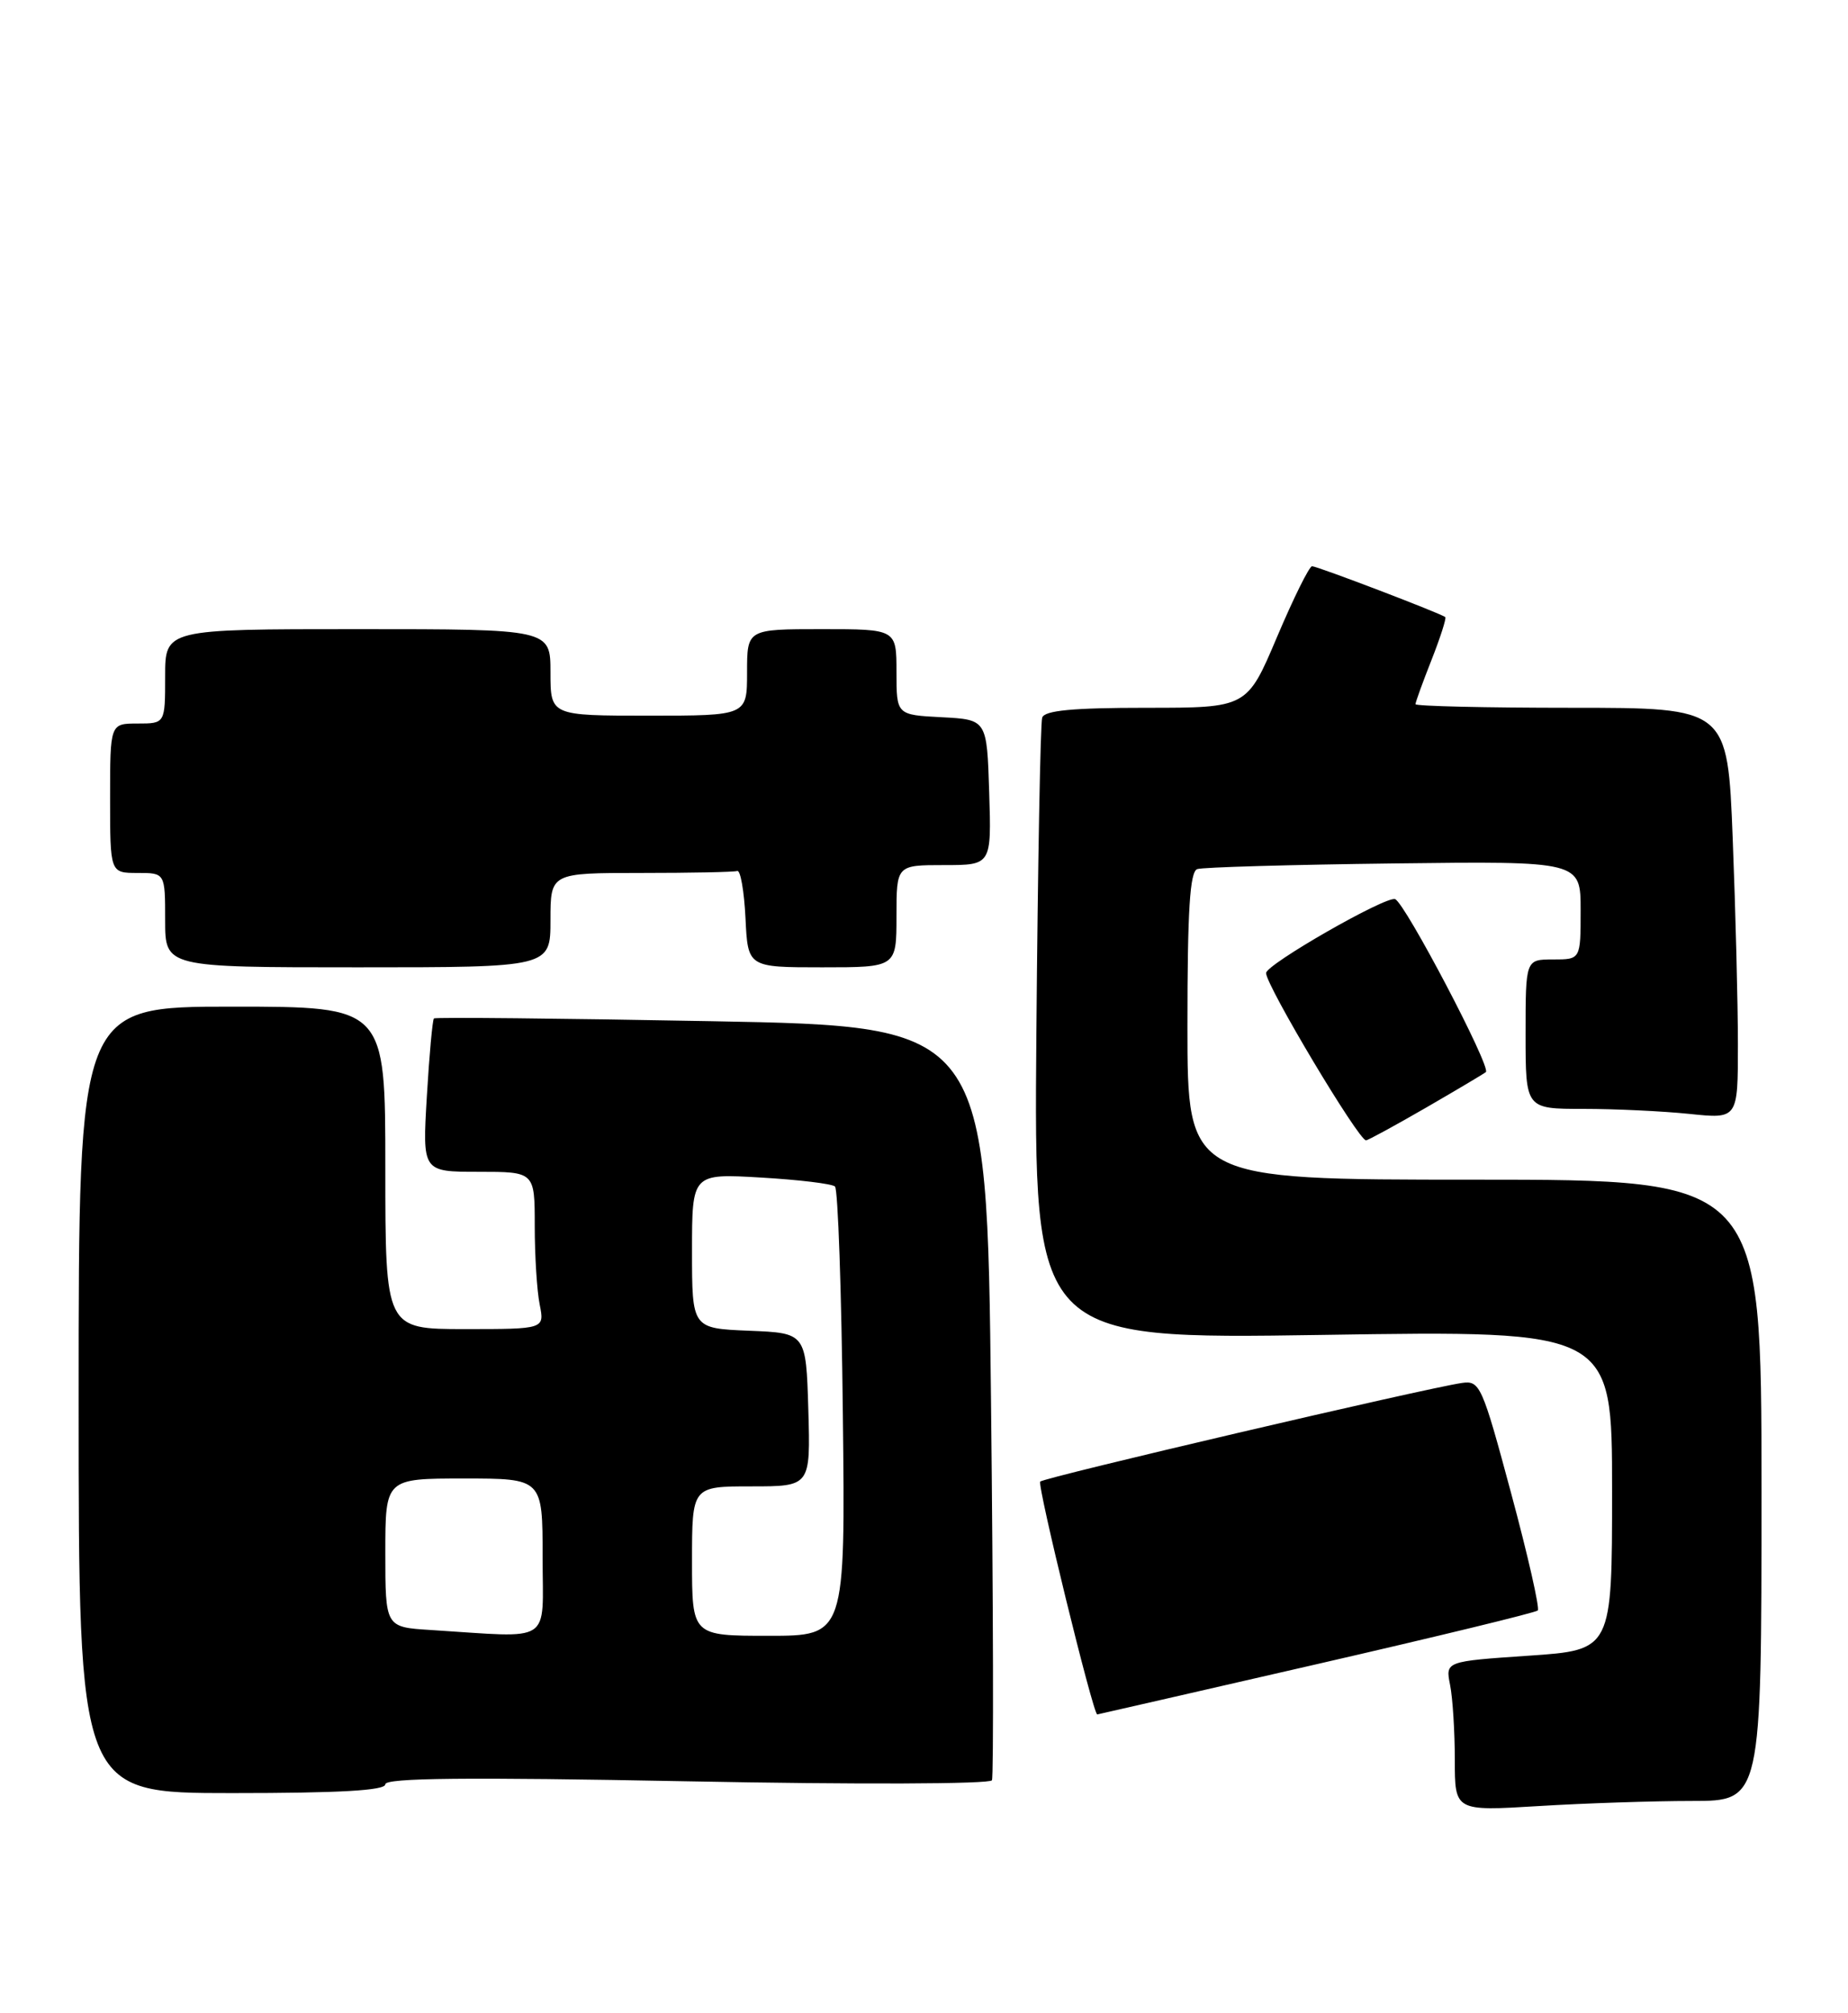 <?xml version="1.0" encoding="UTF-8" standalone="no"?>
<!DOCTYPE svg PUBLIC "-//W3C//DTD SVG 1.1//EN" "http://www.w3.org/Graphics/SVG/1.1/DTD/svg11.dtd" >
<svg xmlns="http://www.w3.org/2000/svg" xmlns:xlink="http://www.w3.org/1999/xlink" version="1.1" viewBox="0 0 235 256">
 <g >
 <path fill="currentColor"
d=" M 215.16 229.00 C 224.00 229.00 224.00 229.00 224.00 189.50 C 224.00 150.00 224.00 150.00 187.50 150.00 C 151.00 150.00 151.00 150.00 151.00 130.47 C 151.00 115.74 151.31 110.83 152.25 110.51 C 152.94 110.27 164.19 109.95 177.25 109.79 C 201.00 109.50 201.00 109.50 201.00 115.75 C 201.00 122.00 201.00 122.00 197.50 122.00 C 194.00 122.00 194.00 122.00 194.00 131.50 C 194.00 141.00 194.00 141.00 201.35 141.00 C 205.40 141.00 211.47 141.29 214.85 141.64 C 221.00 142.28 221.00 142.28 221.00 132.80 C 221.00 127.59 220.70 115.82 220.34 106.66 C 219.69 90.00 219.69 90.00 199.84 90.00 C 188.93 90.00 180.00 89.79 180.00 89.54 C 180.00 89.28 180.92 86.75 182.04 83.91 C 183.16 81.07 183.94 78.62 183.79 78.47 C 183.31 78.03 167.55 72.01 166.85 72.00 C 166.49 72.00 164.49 76.05 162.39 81.00 C 158.58 90.00 158.58 90.00 145.76 90.00 C 136.39 90.00 132.83 90.34 132.53 91.25 C 132.30 91.94 131.97 110.01 131.79 131.40 C 131.47 170.30 131.47 170.30 168.24 169.74 C 205.00 169.17 205.00 169.17 205.00 189.49 C 205.00 209.81 205.00 209.81 194.40 210.53 C 183.80 211.25 183.80 211.25 184.40 214.25 C 184.73 215.90 185.00 220.19 185.00 223.78 C 185.00 230.30 185.00 230.30 195.66 229.65 C 201.52 229.29 210.29 229.00 215.16 229.00 Z  M 49.00 226.88 C 49.00 226.07 59.34 225.96 87.37 226.50 C 109.00 226.92 125.91 226.86 126.14 226.37 C 126.36 225.89 126.31 204.12 126.02 178.00 C 125.50 130.50 125.50 130.50 90.50 129.85 C 71.25 129.49 55.35 129.33 55.18 129.50 C 55.00 129.68 54.59 134.13 54.28 139.41 C 53.71 149.00 53.71 149.00 60.85 149.00 C 68.00 149.00 68.00 149.00 68.00 155.88 C 68.00 159.66 68.28 164.16 68.63 165.88 C 69.25 169.00 69.25 169.00 59.12 169.00 C 49.00 169.00 49.00 169.00 49.00 148.50 C 49.00 128.00 49.00 128.00 29.50 128.00 C 10.00 128.00 10.00 128.00 10.00 178.00 C 10.00 228.00 10.00 228.00 29.50 228.00 C 43.19 228.00 49.00 227.67 49.00 226.88 Z  M 167.35 211.63 C 182.59 208.13 195.29 205.05 195.55 204.78 C 195.82 204.51 194.30 197.81 192.17 189.90 C 188.47 176.13 188.19 175.52 185.90 175.85 C 181.14 176.55 132.82 187.85 132.28 188.39 C 131.86 188.80 139.01 218.00 139.53 218.00 C 139.58 218.00 152.10 215.13 167.35 211.63 Z  M 181.33 140.85 C 185.27 138.57 188.70 136.53 188.95 136.32 C 189.65 135.72 178.68 114.82 177.41 114.33 C 176.26 113.89 161.00 122.63 161.00 123.73 C 161.00 125.31 172.76 145.00 173.71 145.00 C 173.95 145.00 177.38 143.13 181.33 140.85 Z  M 70.00 117.00 C 70.00 111.00 70.00 111.00 81.50 111.00 C 87.83 111.00 93.34 110.89 93.75 110.75 C 94.16 110.61 94.63 113.31 94.80 116.75 C 95.10 123.00 95.10 123.00 104.55 123.00 C 114.00 123.00 114.00 123.00 114.00 116.50 C 114.00 110.00 114.00 110.00 120.04 110.00 C 126.08 110.00 126.08 110.00 125.79 100.75 C 125.50 91.50 125.50 91.50 119.75 91.20 C 114.00 90.90 114.00 90.90 114.00 85.45 C 114.00 80.00 114.00 80.00 104.50 80.00 C 95.00 80.00 95.00 80.00 95.00 85.50 C 95.00 91.00 95.00 91.00 82.50 91.00 C 70.00 91.00 70.00 91.00 70.00 85.50 C 70.00 80.00 70.00 80.00 45.50 80.00 C 21.00 80.00 21.00 80.00 21.00 86.00 C 21.00 92.00 21.00 92.00 17.50 92.00 C 14.00 92.00 14.00 92.00 14.00 101.50 C 14.00 111.00 14.00 111.00 17.50 111.00 C 21.00 111.00 21.00 111.00 21.00 117.00 C 21.00 123.00 21.00 123.00 45.50 123.00 C 70.00 123.00 70.00 123.00 70.00 117.00 Z  M 54.75 207.26 C 49.00 206.90 49.00 206.90 49.00 197.45 C 49.00 188.00 49.00 188.00 59.00 188.00 C 69.00 188.00 69.00 188.00 69.00 198.00 C 69.00 209.23 70.51 208.25 54.75 207.26 Z  M 88.00 198.50 C 88.00 189.00 88.00 189.00 95.54 189.00 C 103.07 189.00 103.07 189.00 102.79 179.25 C 102.50 169.50 102.50 169.50 95.25 169.21 C 88.00 168.91 88.00 168.91 88.00 159.07 C 88.00 149.22 88.00 149.22 96.75 149.73 C 101.56 150.01 105.81 150.52 106.18 150.87 C 106.56 151.22 107.01 164.21 107.18 179.75 C 107.50 208.00 107.50 208.00 97.75 208.00 C 88.00 208.00 88.00 208.00 88.00 198.50 Z "/>
</g>
</svg>